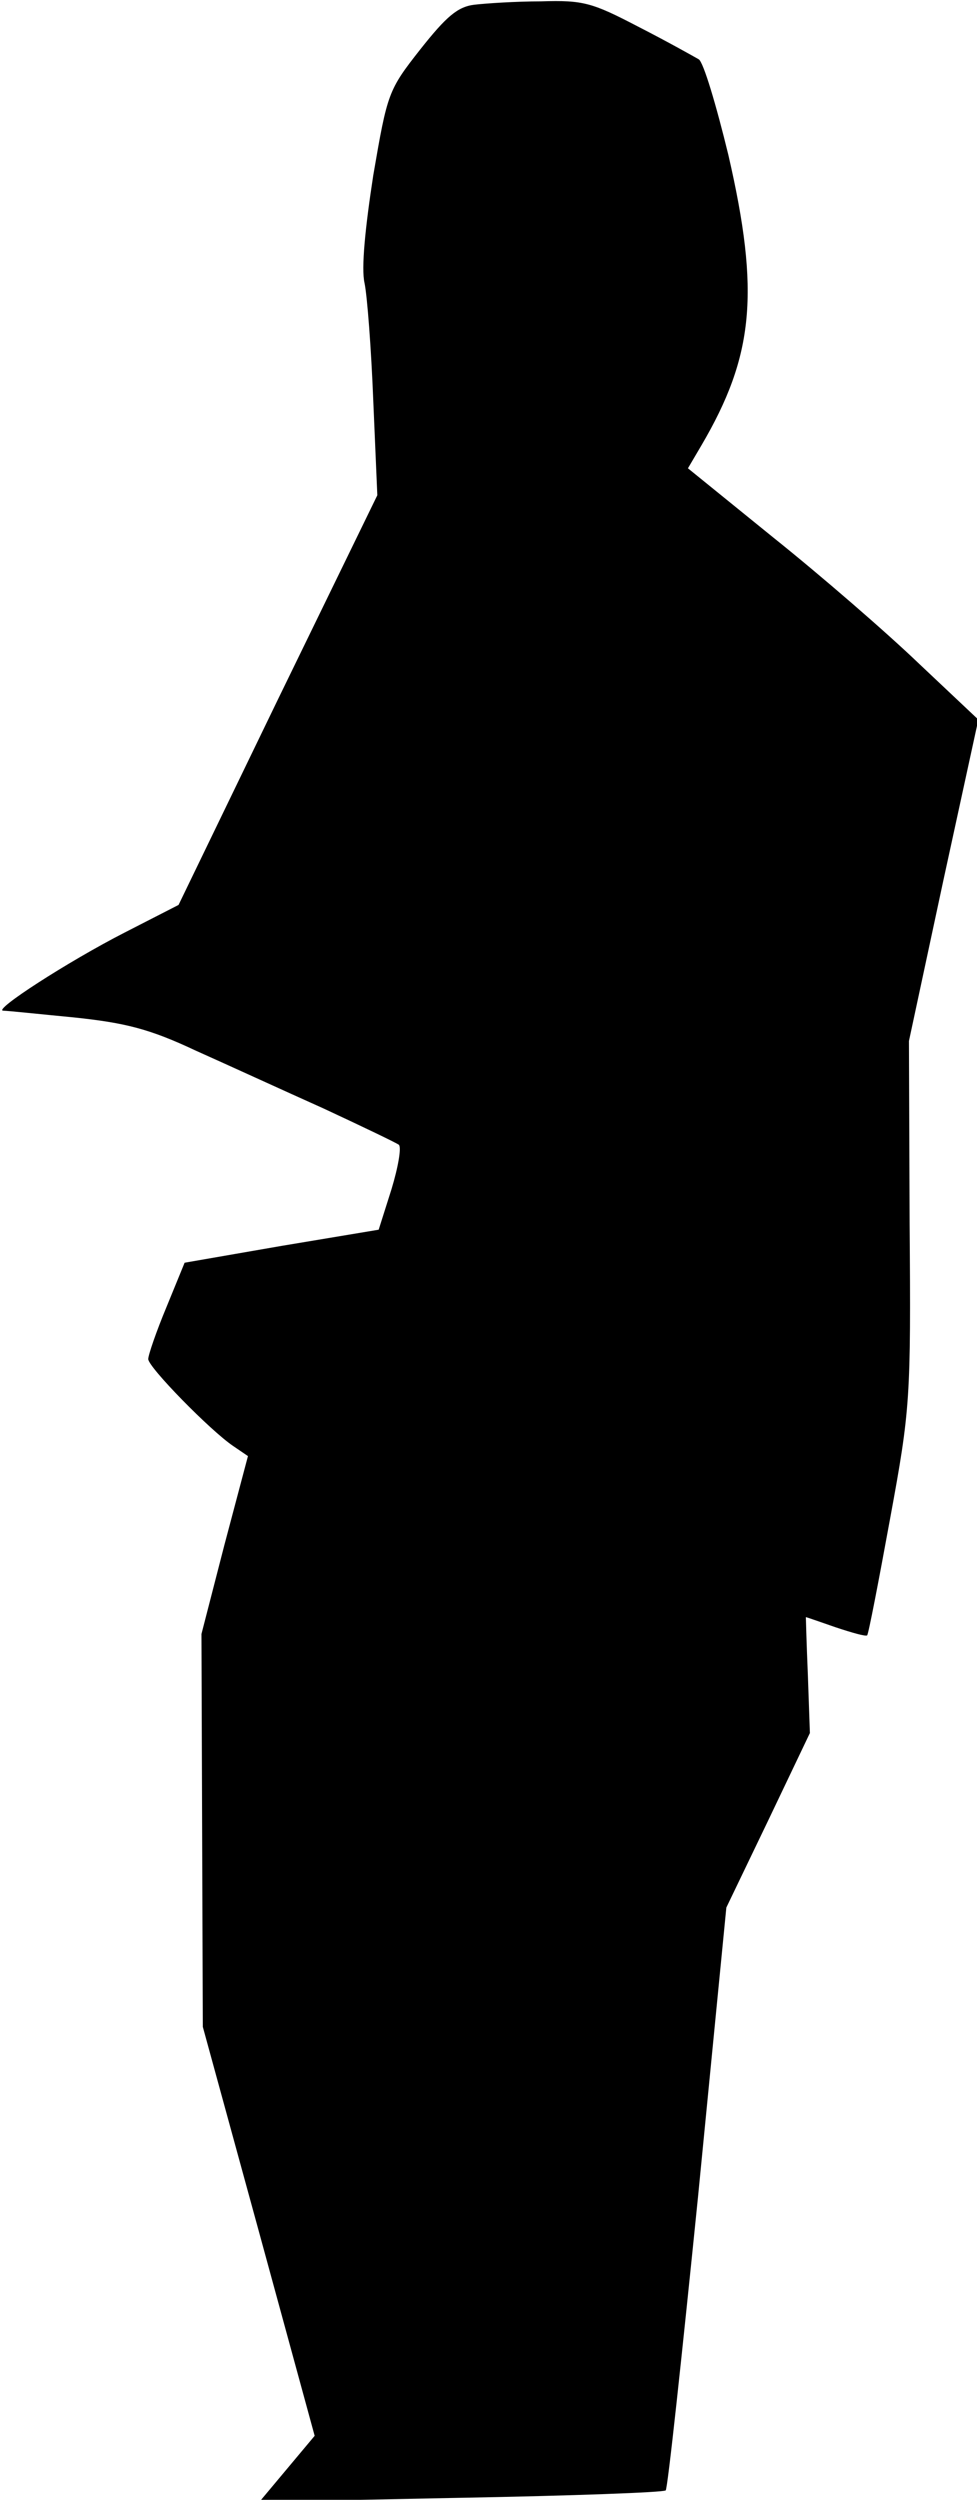 <?xml version="1.0" standalone="no"?>
<!DOCTYPE svg PUBLIC "-//W3C//DTD SVG 20010904//EN"
 "http://www.w3.org/TR/2001/REC-SVG-20010904/DTD/svg10.dtd">
<svg version="1.0" xmlns="http://www.w3.org/2000/svg"
 width="145pt" height="371pt" viewBox="0 0 145 371"
 preserveAspectRatio="xMidYMid meet">
<g transform="translate(0,371) scale(0.1,-0.1)"
fill="#000000" stroke="none">
<path fill="#000000" stroke="none" d="M704 3703 c-25 -3 -42 -18 -80 -66 -48
-61 -49 -65 -70 -187 -12 -78 -18 -138 -13 -160 4 -19 10 -98 13 -175 l6 -140
-148 -304 -147 -304 -80 -41 c-84 -43 -197 -116 -180 -116 6 0 53 -5 105 -10
76 -8 112 -17 180 -49 47 -21 132 -60 190 -86 58 -27 108 -51 112 -54 4 -4 -1
-33 -11 -66 l-19 -60 -144 -24 -144 -25 -27 -66 c-15 -36 -27 -71 -27 -77 0
-12 92 -106 126 -129 l22 -15 -35 -132 -34 -132 1 -291 1 -292 83 -303 83
-304 -41 -49 -41 -49 299 6 c164 3 301 8 304 11 3 3 24 199 48 436 l42 429 62
129 62 130 -3 86 c-2 47 -3 86 -3 86 1 0 21 -7 44 -15 24 -8 45 -14 47 -12 2
2 17 80 34 173 30 163 31 178 29 439 l-1 270 51 238 52 239 -88 83 c-49 47
-146 131 -216 187 l-127 103 20 34 c78 133 87 227 40 431 -18 74 -37 138 -44
142 -7 4 -46 26 -89 48 -69 36 -82 40 -145 38 -37 0 -82 -3 -99 -5z"/>
</g>
</svg>
